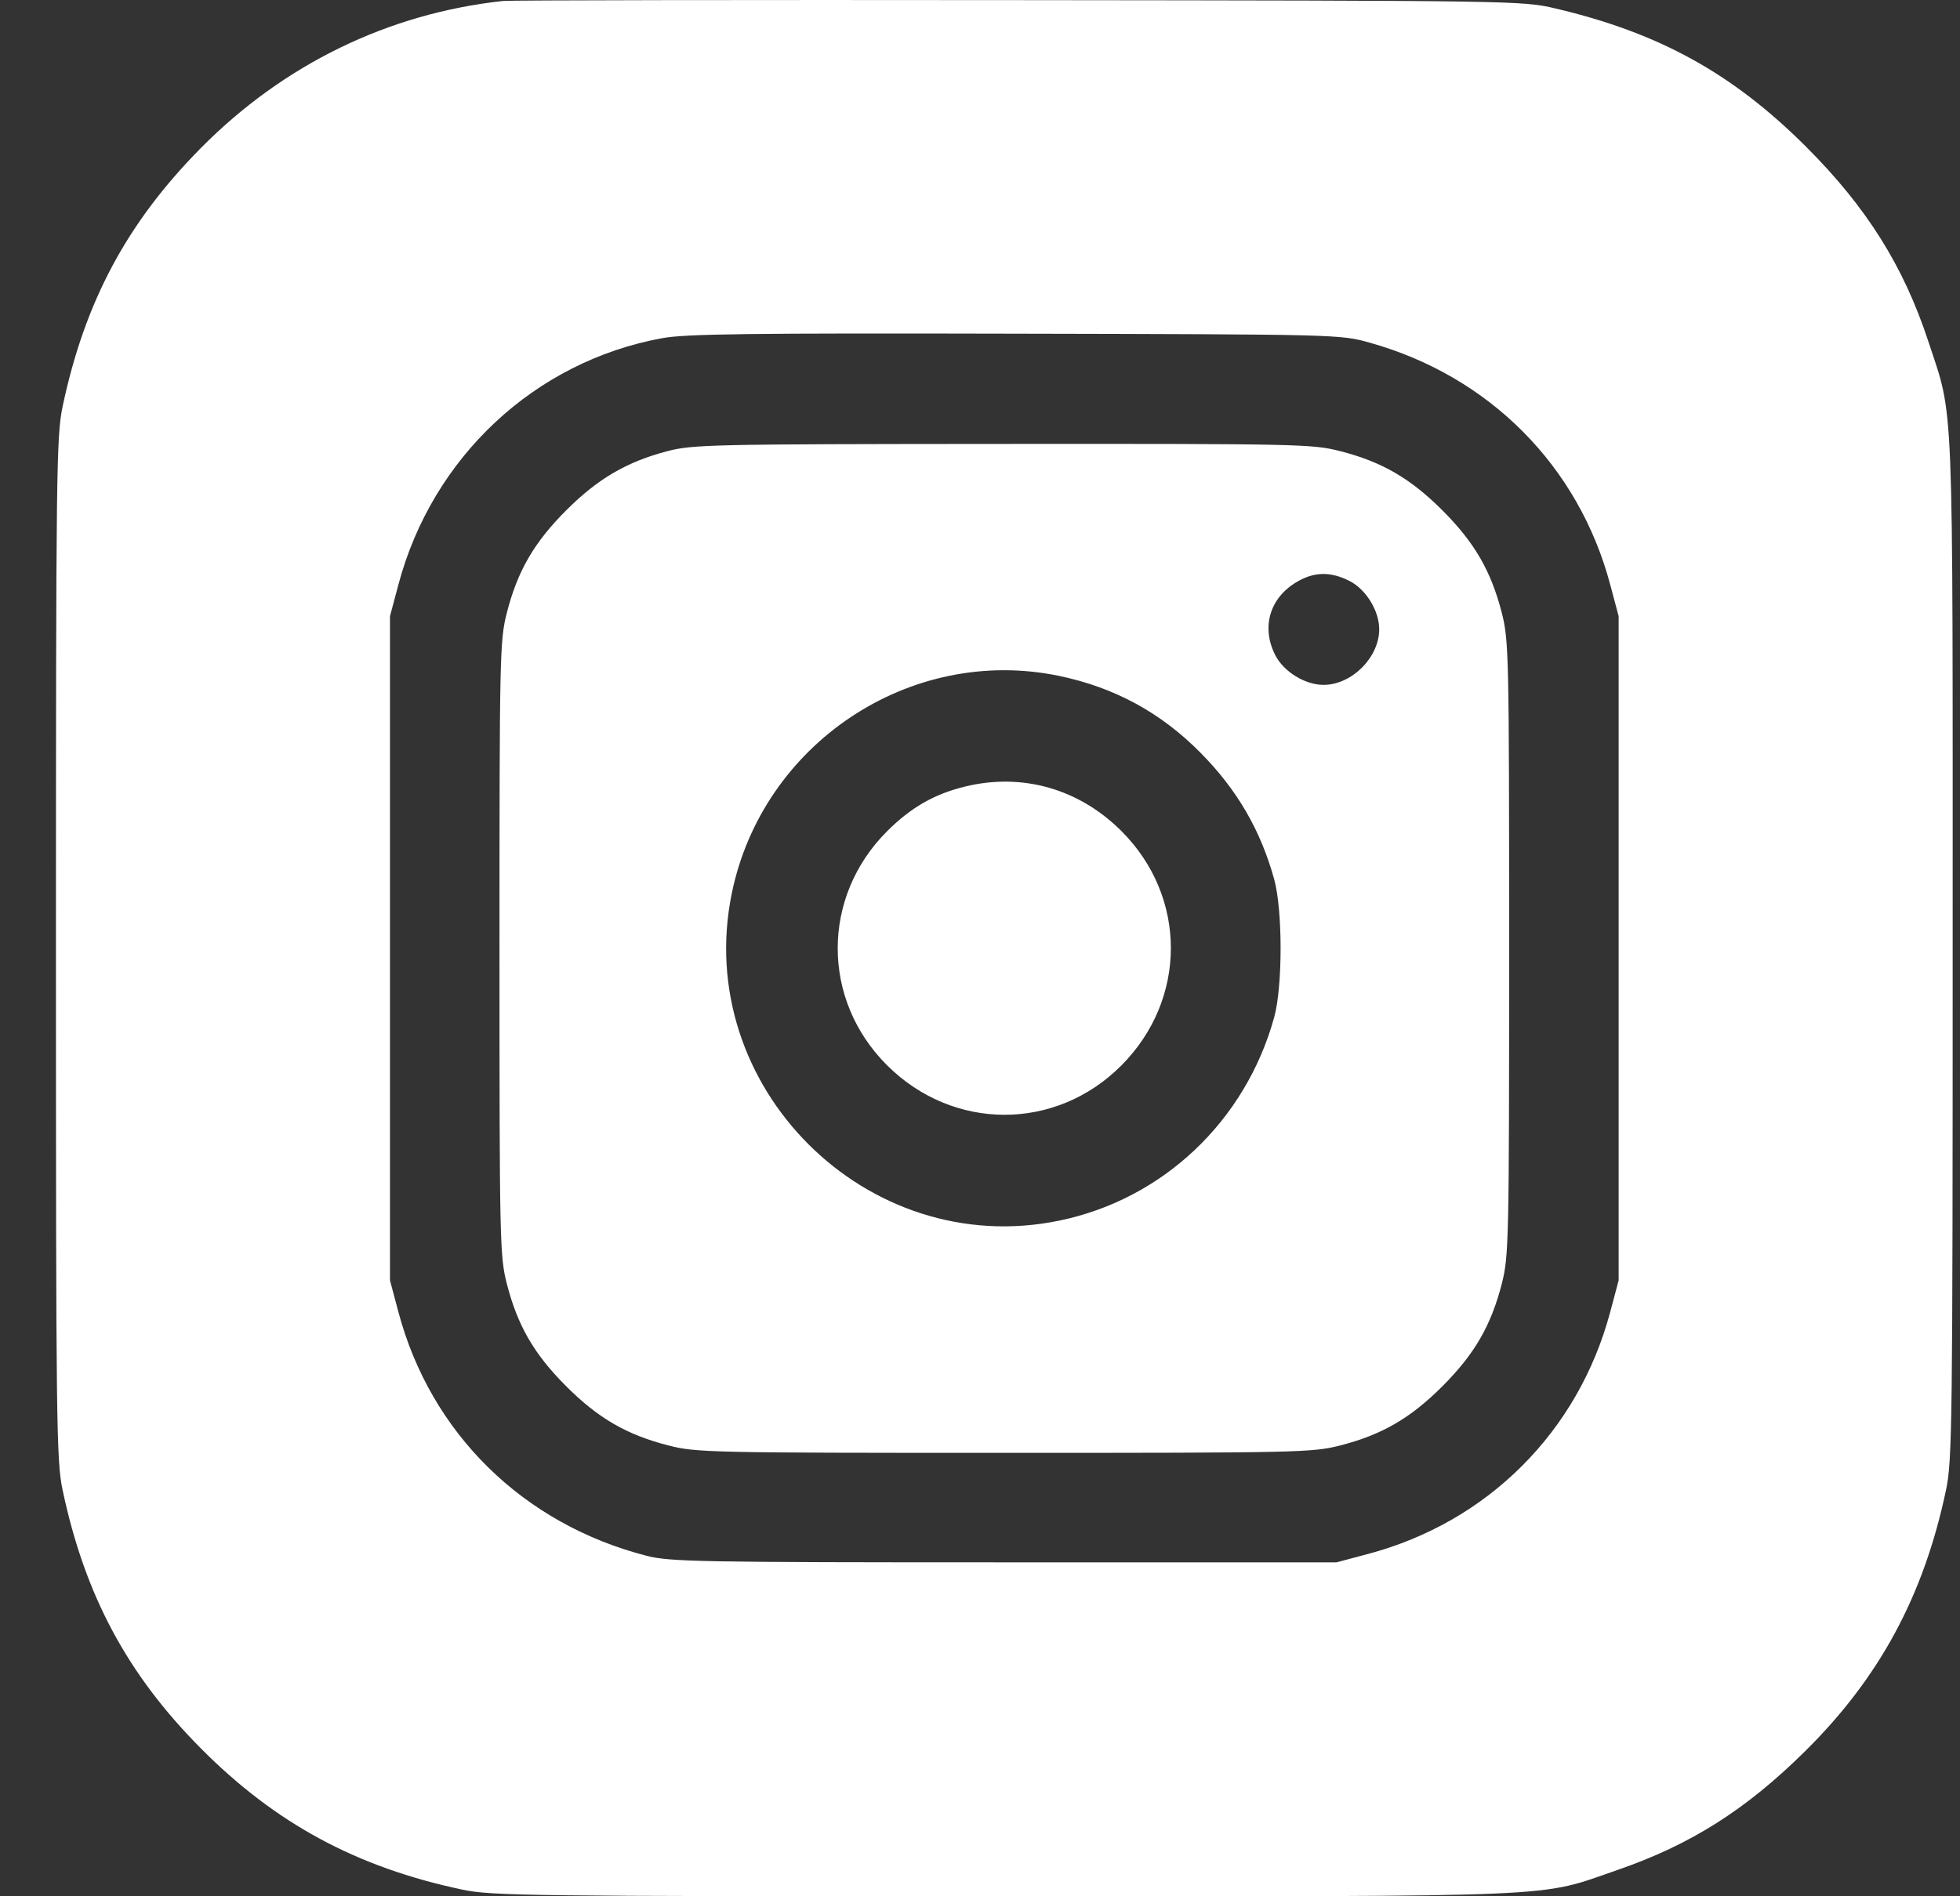 <svg width="31" height="30" viewBox="0 0 31 30" fill="none" xmlns="http://www.w3.org/2000/svg">
<rect x="0" y="0" width="31" height="30" fill="#333333" stroke="none"/>
<path fill-rule="evenodd" clip-rule="evenodd" d="M7.959 0.015C6.143 0.211 4.485 1.018 3.174 2.345C2.008 3.525 1.339 4.776 0.99 6.433C0.892 6.899 0.885 7.468 0.885 15.003C0.885 22.537 0.892 23.107 0.99 23.572C1.34 25.231 2.01 26.485 3.174 27.657C4.355 28.848 5.639 29.541 7.313 29.895C7.779 29.993 8.348 30 15.884 30C24.899 30 24.304 30.025 25.585 29.583C26.74 29.184 27.613 28.631 28.544 27.711C29.726 26.544 30.426 25.247 30.779 23.572C30.877 23.107 30.884 22.537 30.884 15.003C30.884 6.053 30.908 6.647 30.498 5.398C30.107 4.209 29.523 3.279 28.567 2.323C27.405 1.162 26.241 0.519 24.602 0.134C24.079 0.011 23.996 0.01 16.119 0.002C11.744 -0.003 8.072 0.003 7.959 0.015ZM21.667 5.422C23.56 5.954 24.968 7.372 25.468 9.25L25.601 9.749V15.003V20.256L25.468 20.755C24.964 22.648 23.531 24.081 21.638 24.584L21.139 24.717H15.884C11.067 24.717 10.597 24.708 10.229 24.614C8.274 24.112 6.812 22.676 6.301 20.755L6.168 20.256V15.003V9.749L6.301 9.25C6.838 7.232 8.456 5.719 10.473 5.35C10.841 5.282 11.863 5.269 16.061 5.279C21.189 5.29 21.198 5.291 21.667 5.422ZM10.554 7.138C9.911 7.307 9.456 7.573 8.955 8.074C8.446 8.583 8.186 9.033 8.016 9.696C7.905 10.13 7.9 10.362 7.9 15.003C7.9 19.643 7.905 19.875 8.016 20.309C8.186 20.972 8.446 21.422 8.955 21.931C9.463 22.439 9.914 22.7 10.577 22.869C11.011 22.98 11.243 22.985 15.884 22.985C20.526 22.985 20.758 22.98 21.192 22.869C21.855 22.7 22.305 22.439 22.814 21.931C23.322 21.422 23.583 20.972 23.753 20.309C23.864 19.875 23.869 19.643 23.869 15.003C23.869 10.362 23.864 10.13 23.753 9.696C23.583 9.033 23.322 8.583 22.814 8.074C22.305 7.566 21.855 7.305 21.192 7.136C20.758 7.025 20.532 7.02 15.86 7.023C11.252 7.026 10.959 7.032 10.554 7.138ZM21.346 9.192C21.606 9.325 21.814 9.663 21.814 9.955C21.814 10.401 21.38 10.835 20.933 10.835C20.642 10.835 20.304 10.627 20.171 10.367C19.947 9.929 20.078 9.468 20.498 9.214C20.779 9.043 21.041 9.037 21.346 9.192ZM16.746 10.692C17.626 10.874 18.362 11.274 18.991 11.912C19.567 12.495 19.938 13.133 20.153 13.911C20.288 14.402 20.288 15.603 20.153 16.094C19.7 17.736 18.392 18.973 16.753 19.311C13.706 19.941 10.949 17.184 11.574 14.134C12.06 11.762 14.397 10.207 16.746 10.692ZM15.266 12.443C14.779 12.561 14.408 12.774 14.031 13.15C12.989 14.19 12.989 15.817 14.031 16.854C15.078 17.897 16.699 17.897 17.736 16.856C18.779 15.809 18.78 14.191 17.738 13.149C17.068 12.479 16.171 12.223 15.266 12.443Z" fill="white"/>
</svg>
